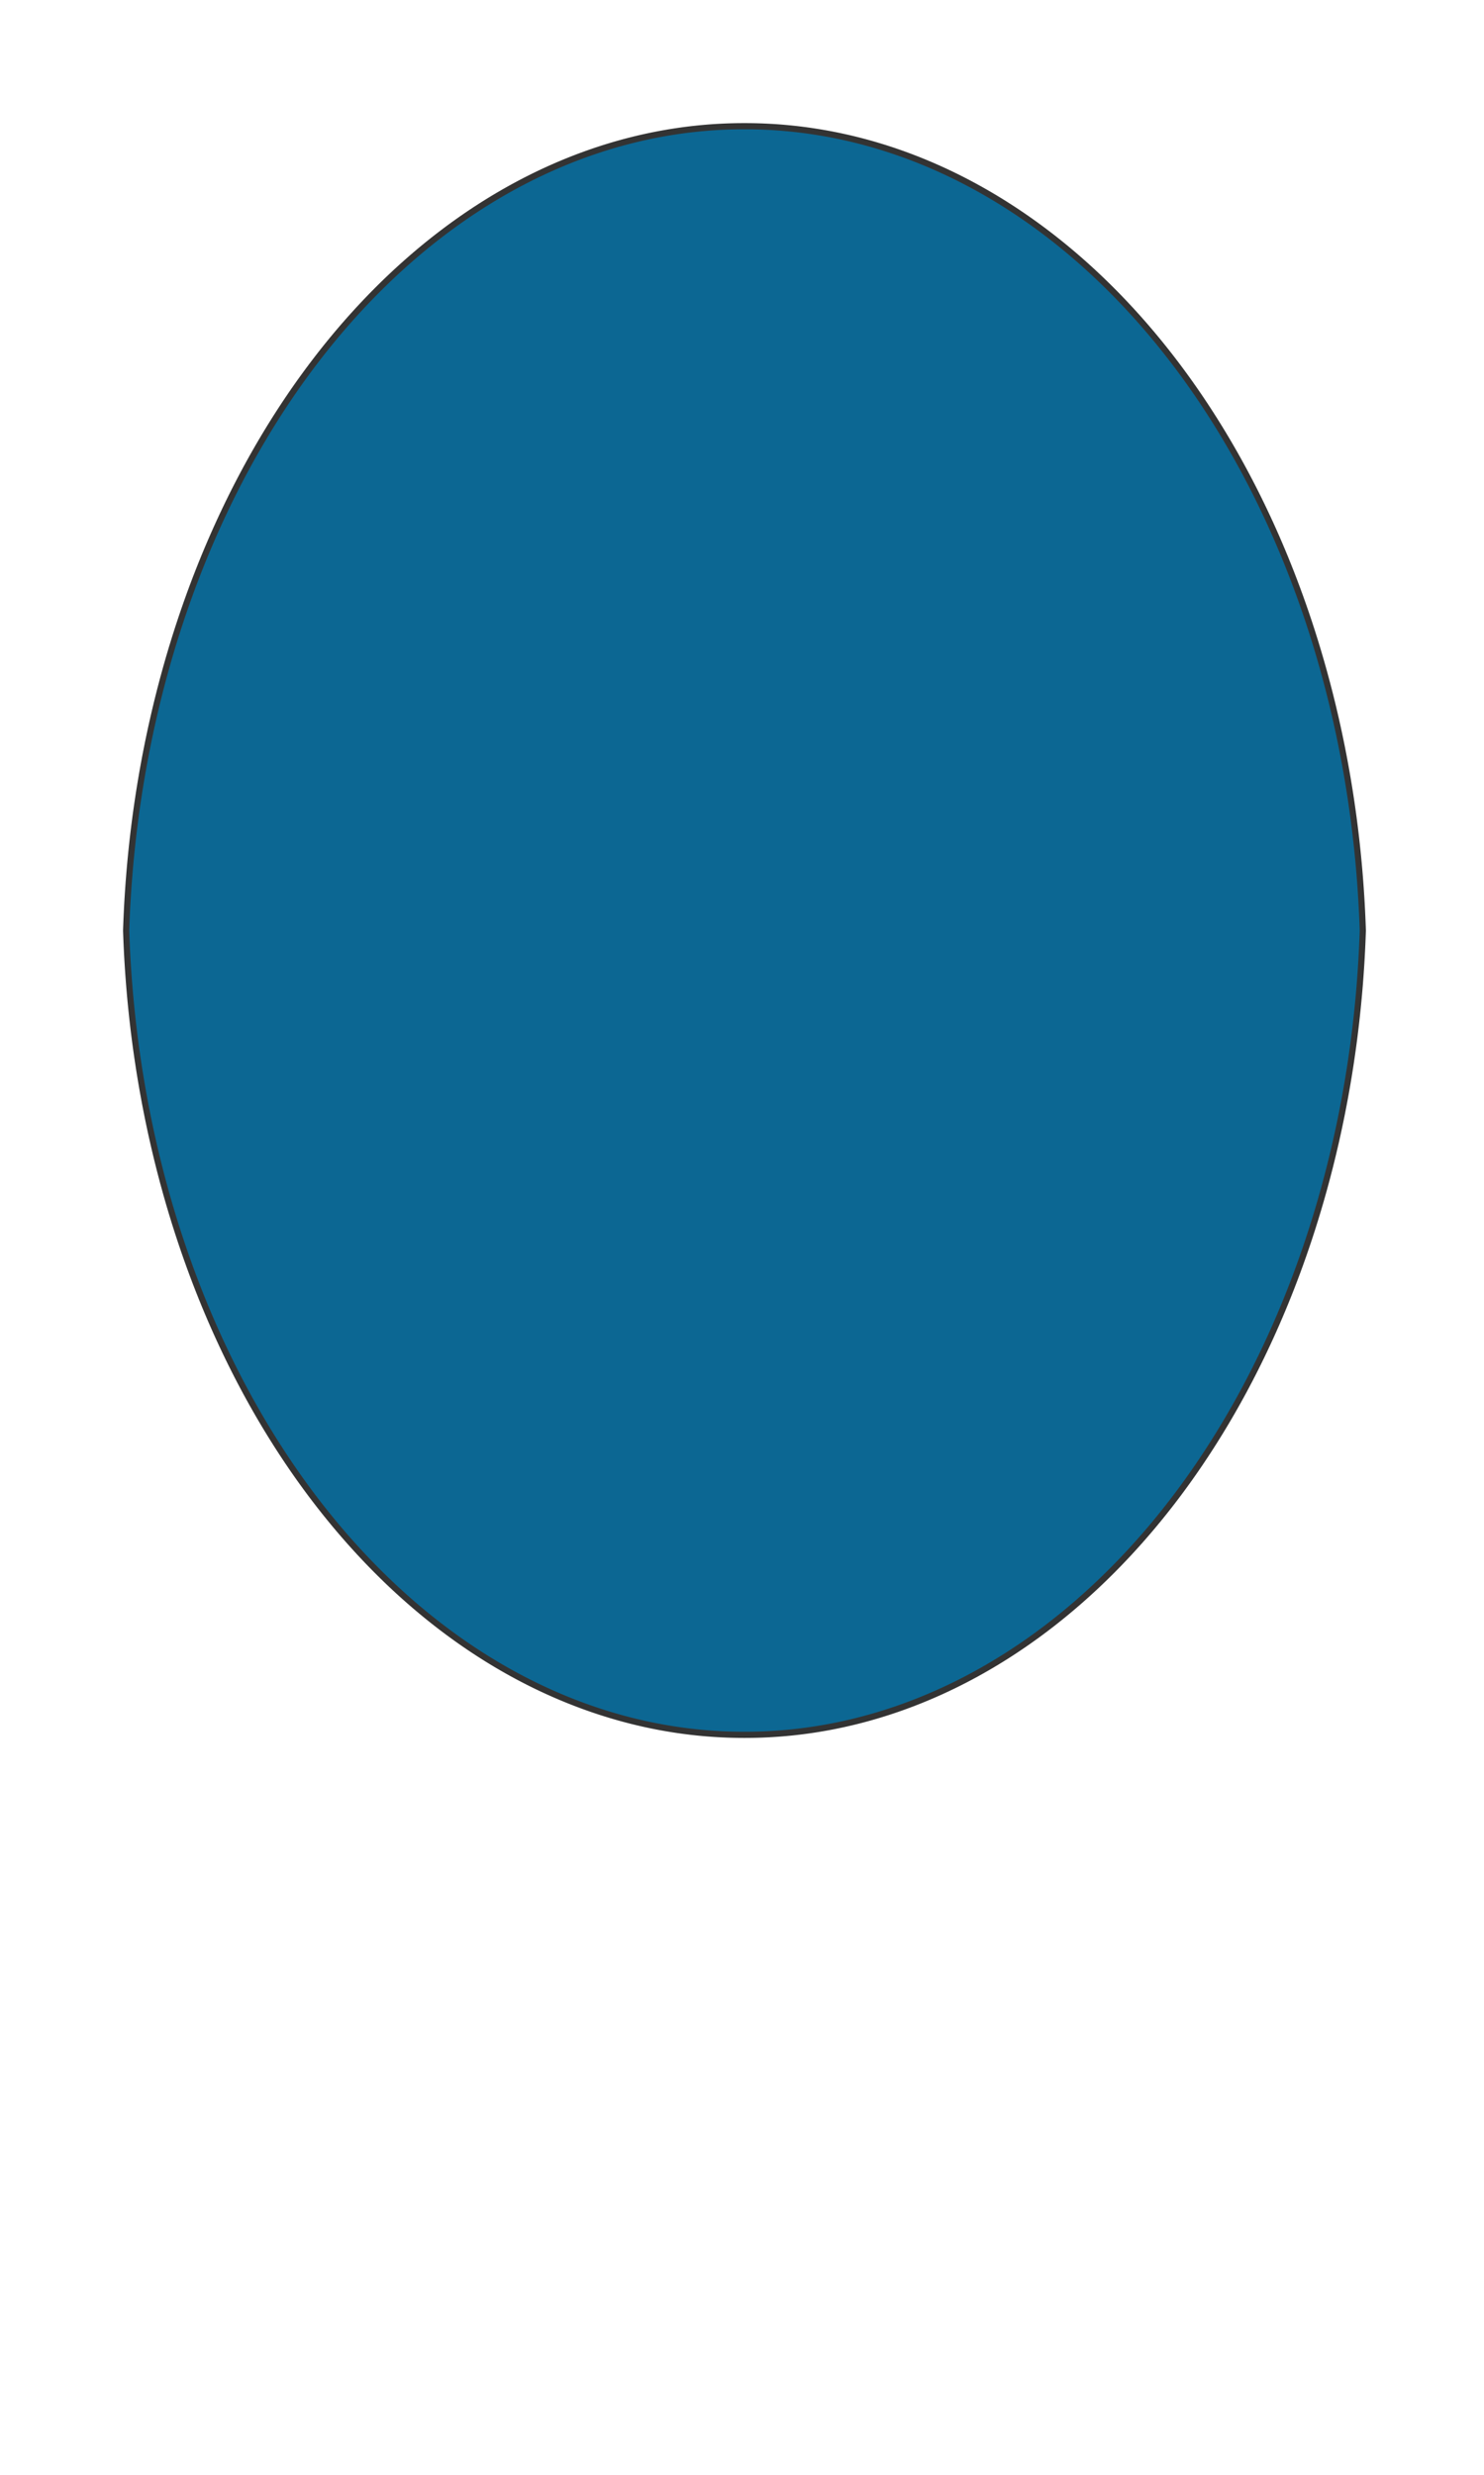 <svg preserveAspectRatio="xMidYMin slice" viewBox="0 0 120 200" xmlns="http://www.w3.org/2000/svg"><g filter="url(#a)" transform="translate(10 10)"><defs><filter height="200%" id="a" width="200%" x="-20%" y="-20%"><feOffset dx=".2" dy=".2" in="SourceAlpha" result="offsetOut"/><feGaussianBlur in="offsetOut" result="blurOut"/><feBlend in2="blurOut" in="SourceGraphic"/></filter></defs><defs><clipPath id="b"><path d="M50 0a68 50 90 0 1 50 65 68 50 90 0 1-50 65A68 50 90 0 1 0 65 68 50 90 0 1 50 0z" fill="#fff"/></clipPath></defs><g clip-path="url(#b)"><path d="M50 0a68 50 90 0 1 50 65 68 50 90 0 1-50 65A68 50 90 0 1 0 65 68 50 90 0 1 50 0z" fill="#f0f0f0"/><path fill="#0c6793" d="M-500-500H600V600H-500z" style="pointer-events:visiblePainted;cursor:pointer"/></g><path d="M50 0a68 50 90 0 1 50 65 68 50 90 0 1-50 65A68 50 90 0 1 0 65 68 50 90 0 1 50 0z" fill="none" stroke-linecap="round" stroke-linejoin="round" stroke-width=".5" stroke="#333"/></g></svg>